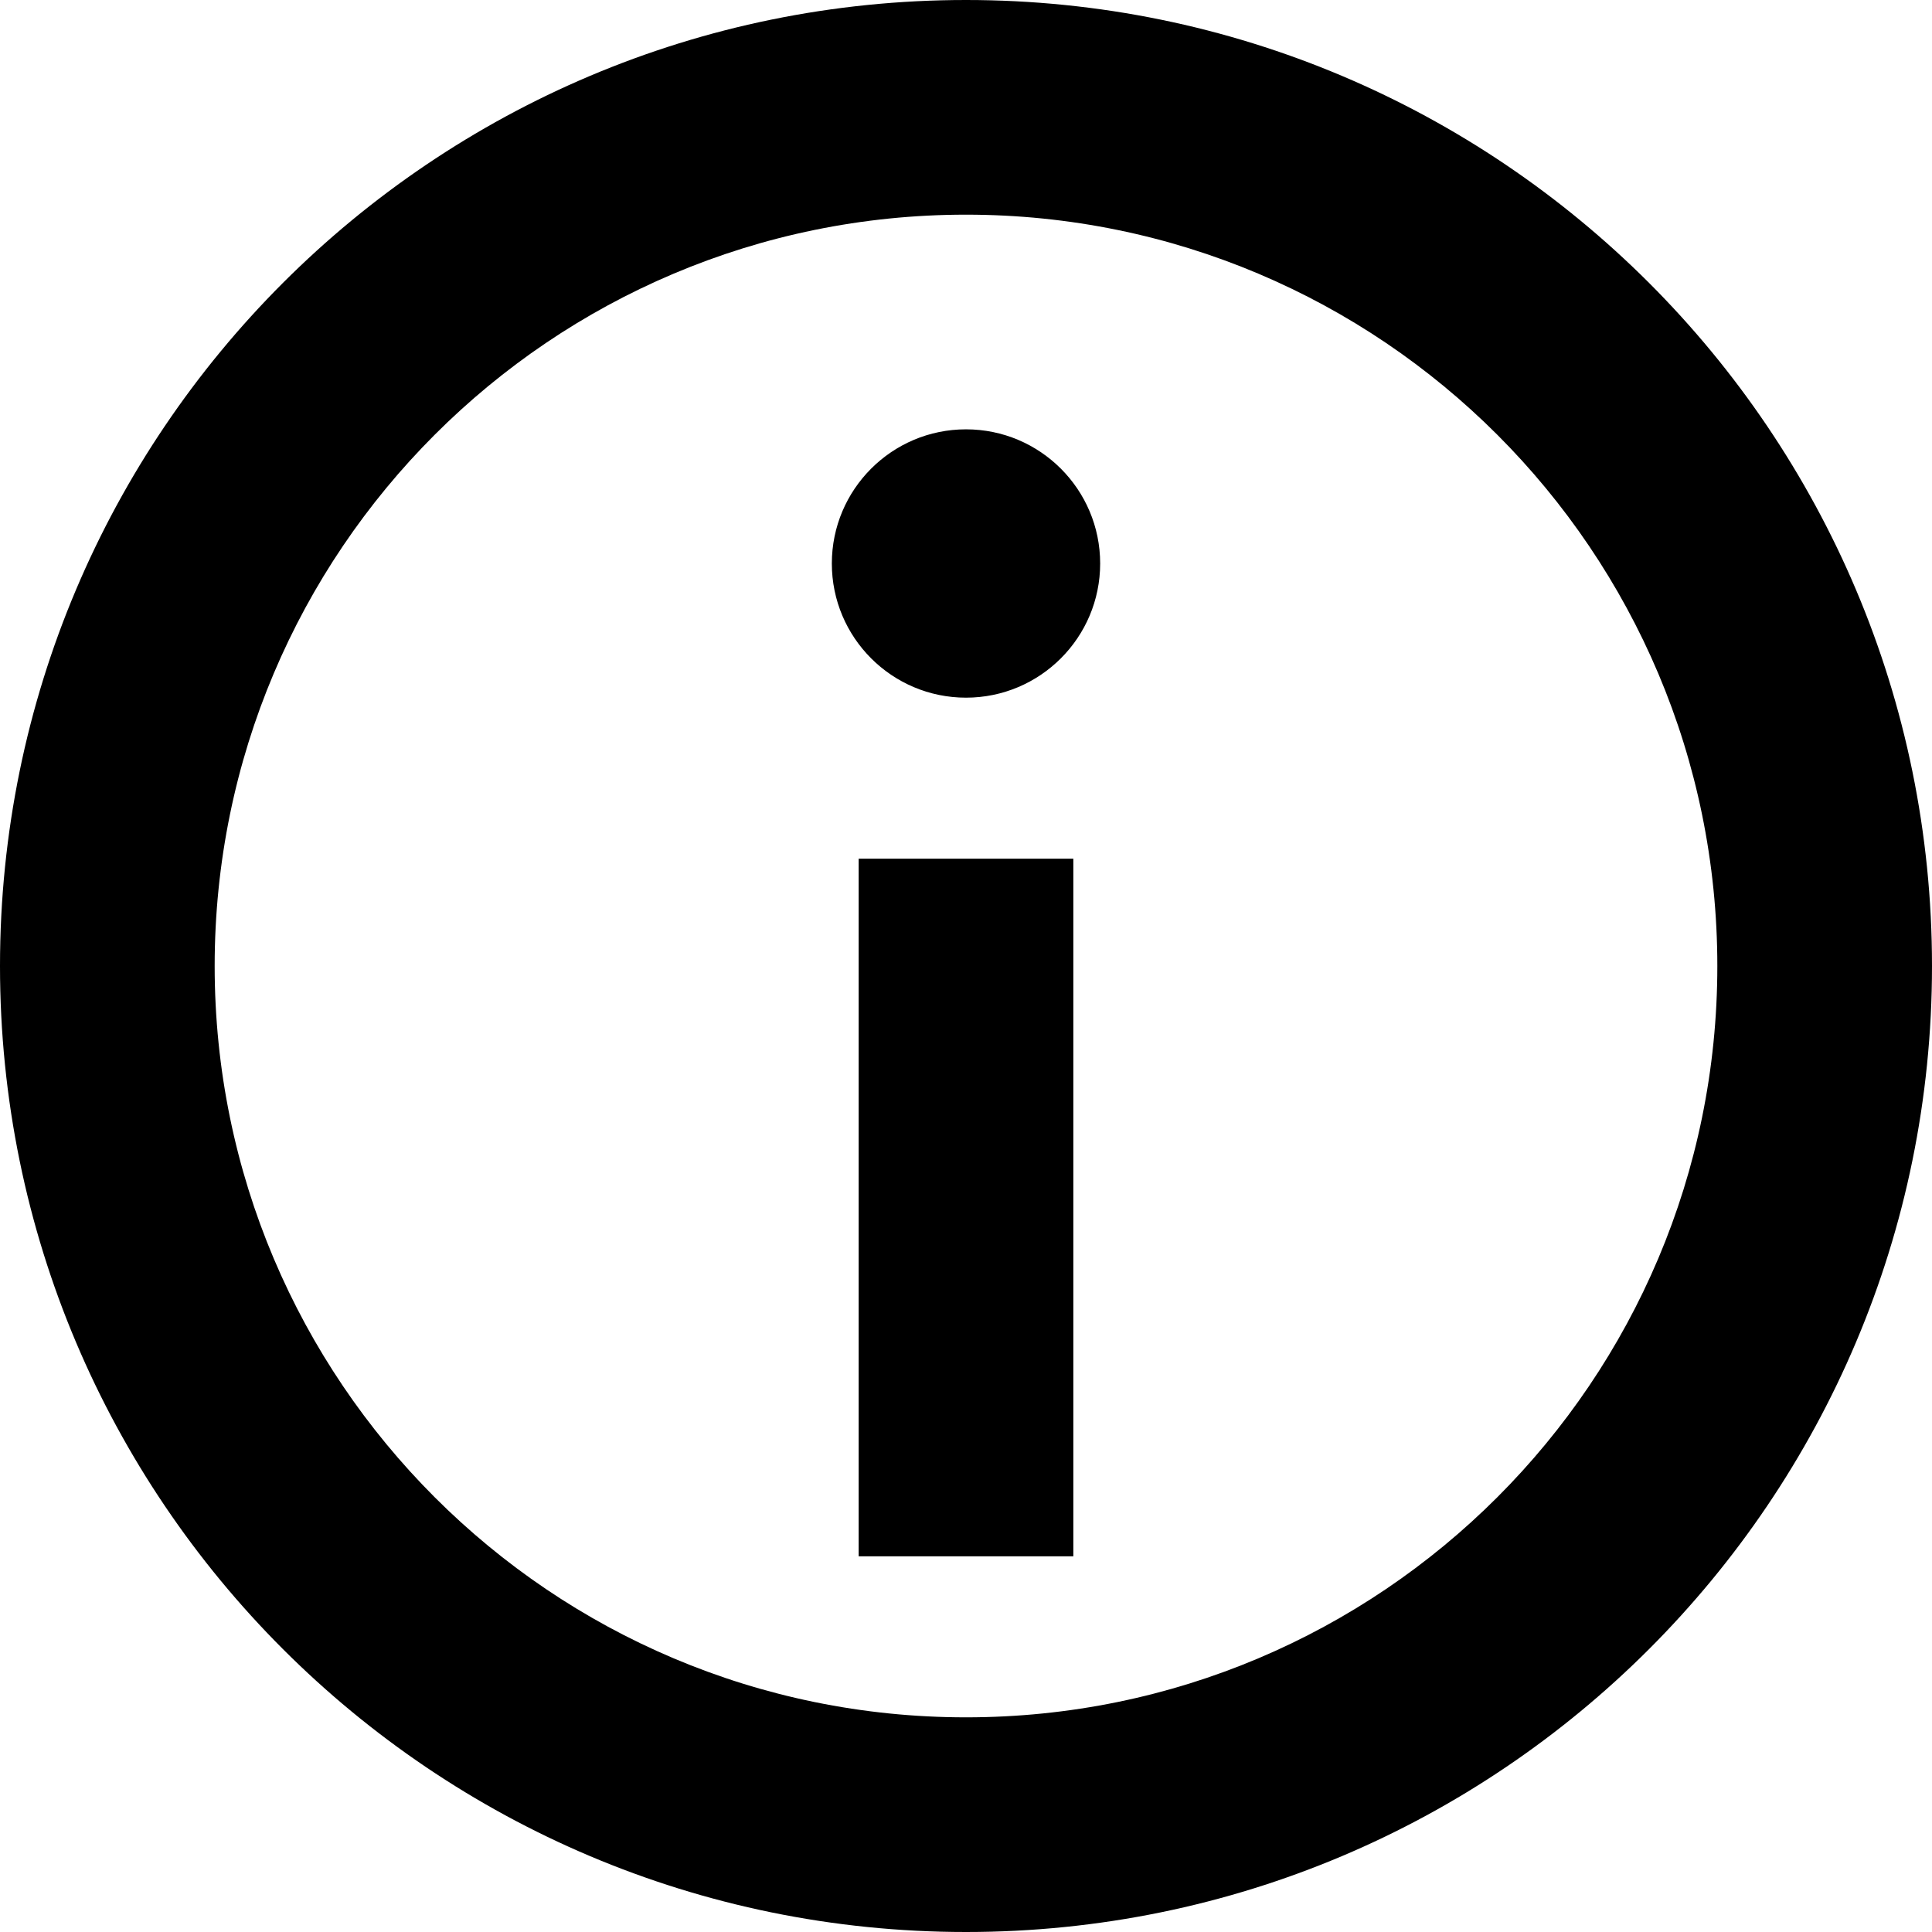 <?xml version="1.0" encoding="UTF-8"?>
<svg width="18px" height="18px" viewBox="0 0 18 18" version="1.1" xmlns="http://www.w3.org/2000/svg" xmlns:xlink="http://www.w3.org/1999/xlink">
    <!-- Generator: Sketch 61.2 (89653) - https://sketch.com -->
    <title>info</title>
    <desc>Created with Sketch.</desc>
    <g id="Page-1" stroke="none" stroke-width="1" fill="none" fill-rule="evenodd">
        <g id="r" transform="translate(-108, -111)" fill="#000000">
            <path d="M117,127 C120.866,127 124,123.866 124,120 C124,116.134 120.866,113 117,113 C113.134,113 110,116.134 110,120 C110,123.866 113.134,127 117,127 Z M117,129 C121.971,129 126,124.971 126,120 C126,115.029 121.971,111 117,111 C112.029,111 108,115.029 108,120 C108,124.971 112.029,129 117,129 Z M117,117.5 C117.69,117.5 118.25,116.94 118.25,116.25 C118.25,115.56 117.69,115 117,115 C116.31,115 115.75,115.56 115.75,116.25 C115.75,116.94 116.31,117.5 117,117.5 Z M118,125.5 L118,119 L116,119 L116,125.5 L118,125.5 Z" id="info"></path>
        </g>
    </g>
</svg>